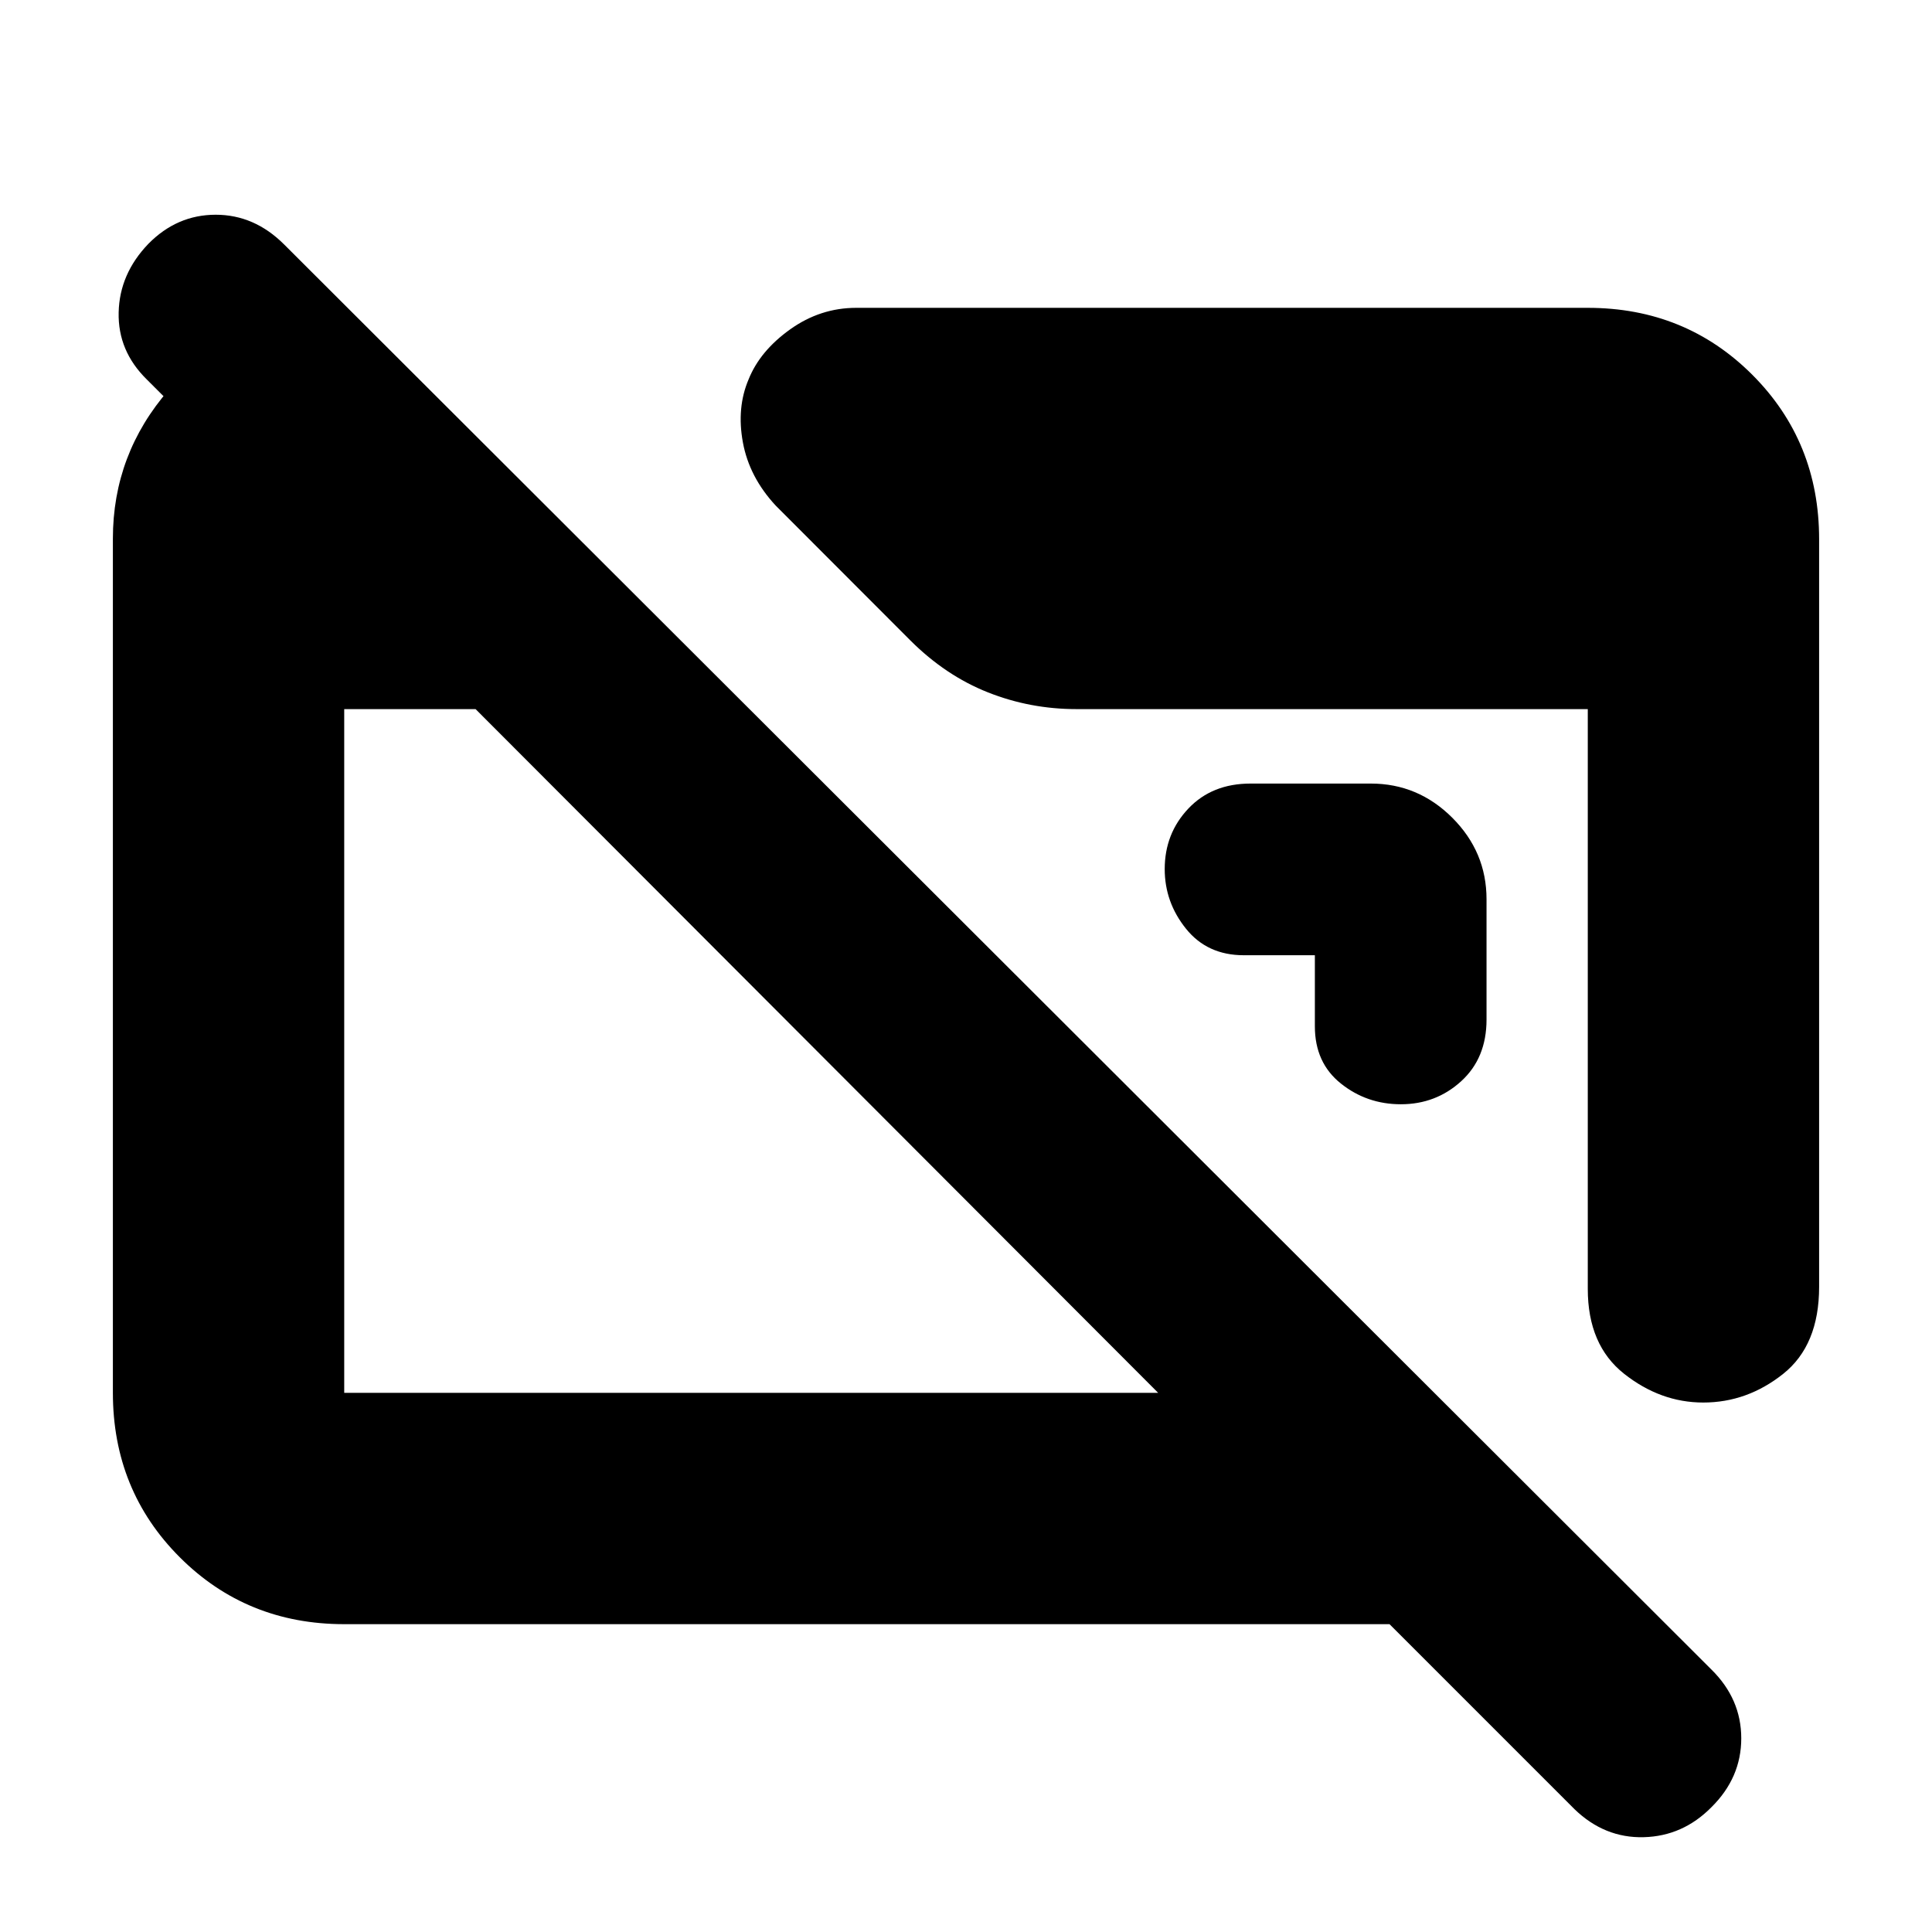 <svg xmlns="http://www.w3.org/2000/svg" height="20" viewBox="0 -960 960 960" width="20"><path d="M171.04-152.96q-48.48 0-81.72-33.25-33.23-33.24-33.23-81.74v-424.42q0-42 27.81-73.95 27.81-31.94 70.01-39.03h11v125.87l-91.95-91.95q-14.44-14.17-14-33.34.43-19.17 14.79-34.1 14.22-14.43 33.43-14.43t34 14.77l709.25 708.15q14.79 14.59 14.79 34.15 0 19.55-14.79 34.19-14.23 14.43-33.69 14.93-19.47.5-34.39-13.93l-91.91-91.92h-519.4Zm0-114.95h404.44L236.31-607.65h-65.27v339.74Zm732.87-424.18v371.52q0 29.03-17.88 43.25-17.89 14.23-39.69 14.23-21.23 0-39.31-14.27-18.07-14.27-18.07-42.21v-288.08H534.83q-22.96 0-43.97-8.33-21-8.33-38.47-25.76l-66.96-67.05q-13.11-14.13-16.29-31.37-3.18-17.25 2.85-31.37 5.66-14.12 20.64-24.82 14.98-10.69 32.81-10.69h363.52q48.48 0 81.72 33.23 33.23 33.24 33.23 81.72ZM738.65-513.17v59.78q0 19.14-12.56 30.61-12.56 11.48-30.02 11.48-16.9 0-29.81-10.31T653.35-450v-35.35H618q-18.08 0-28.67-13.15-10.59-13.16-10.59-29.65 0-17.68 11.76-30.09 11.75-12.41 30.89-12.41h59.78q23.47 0 40.48 17 17 17.01 17 40.48Z"/></svg>